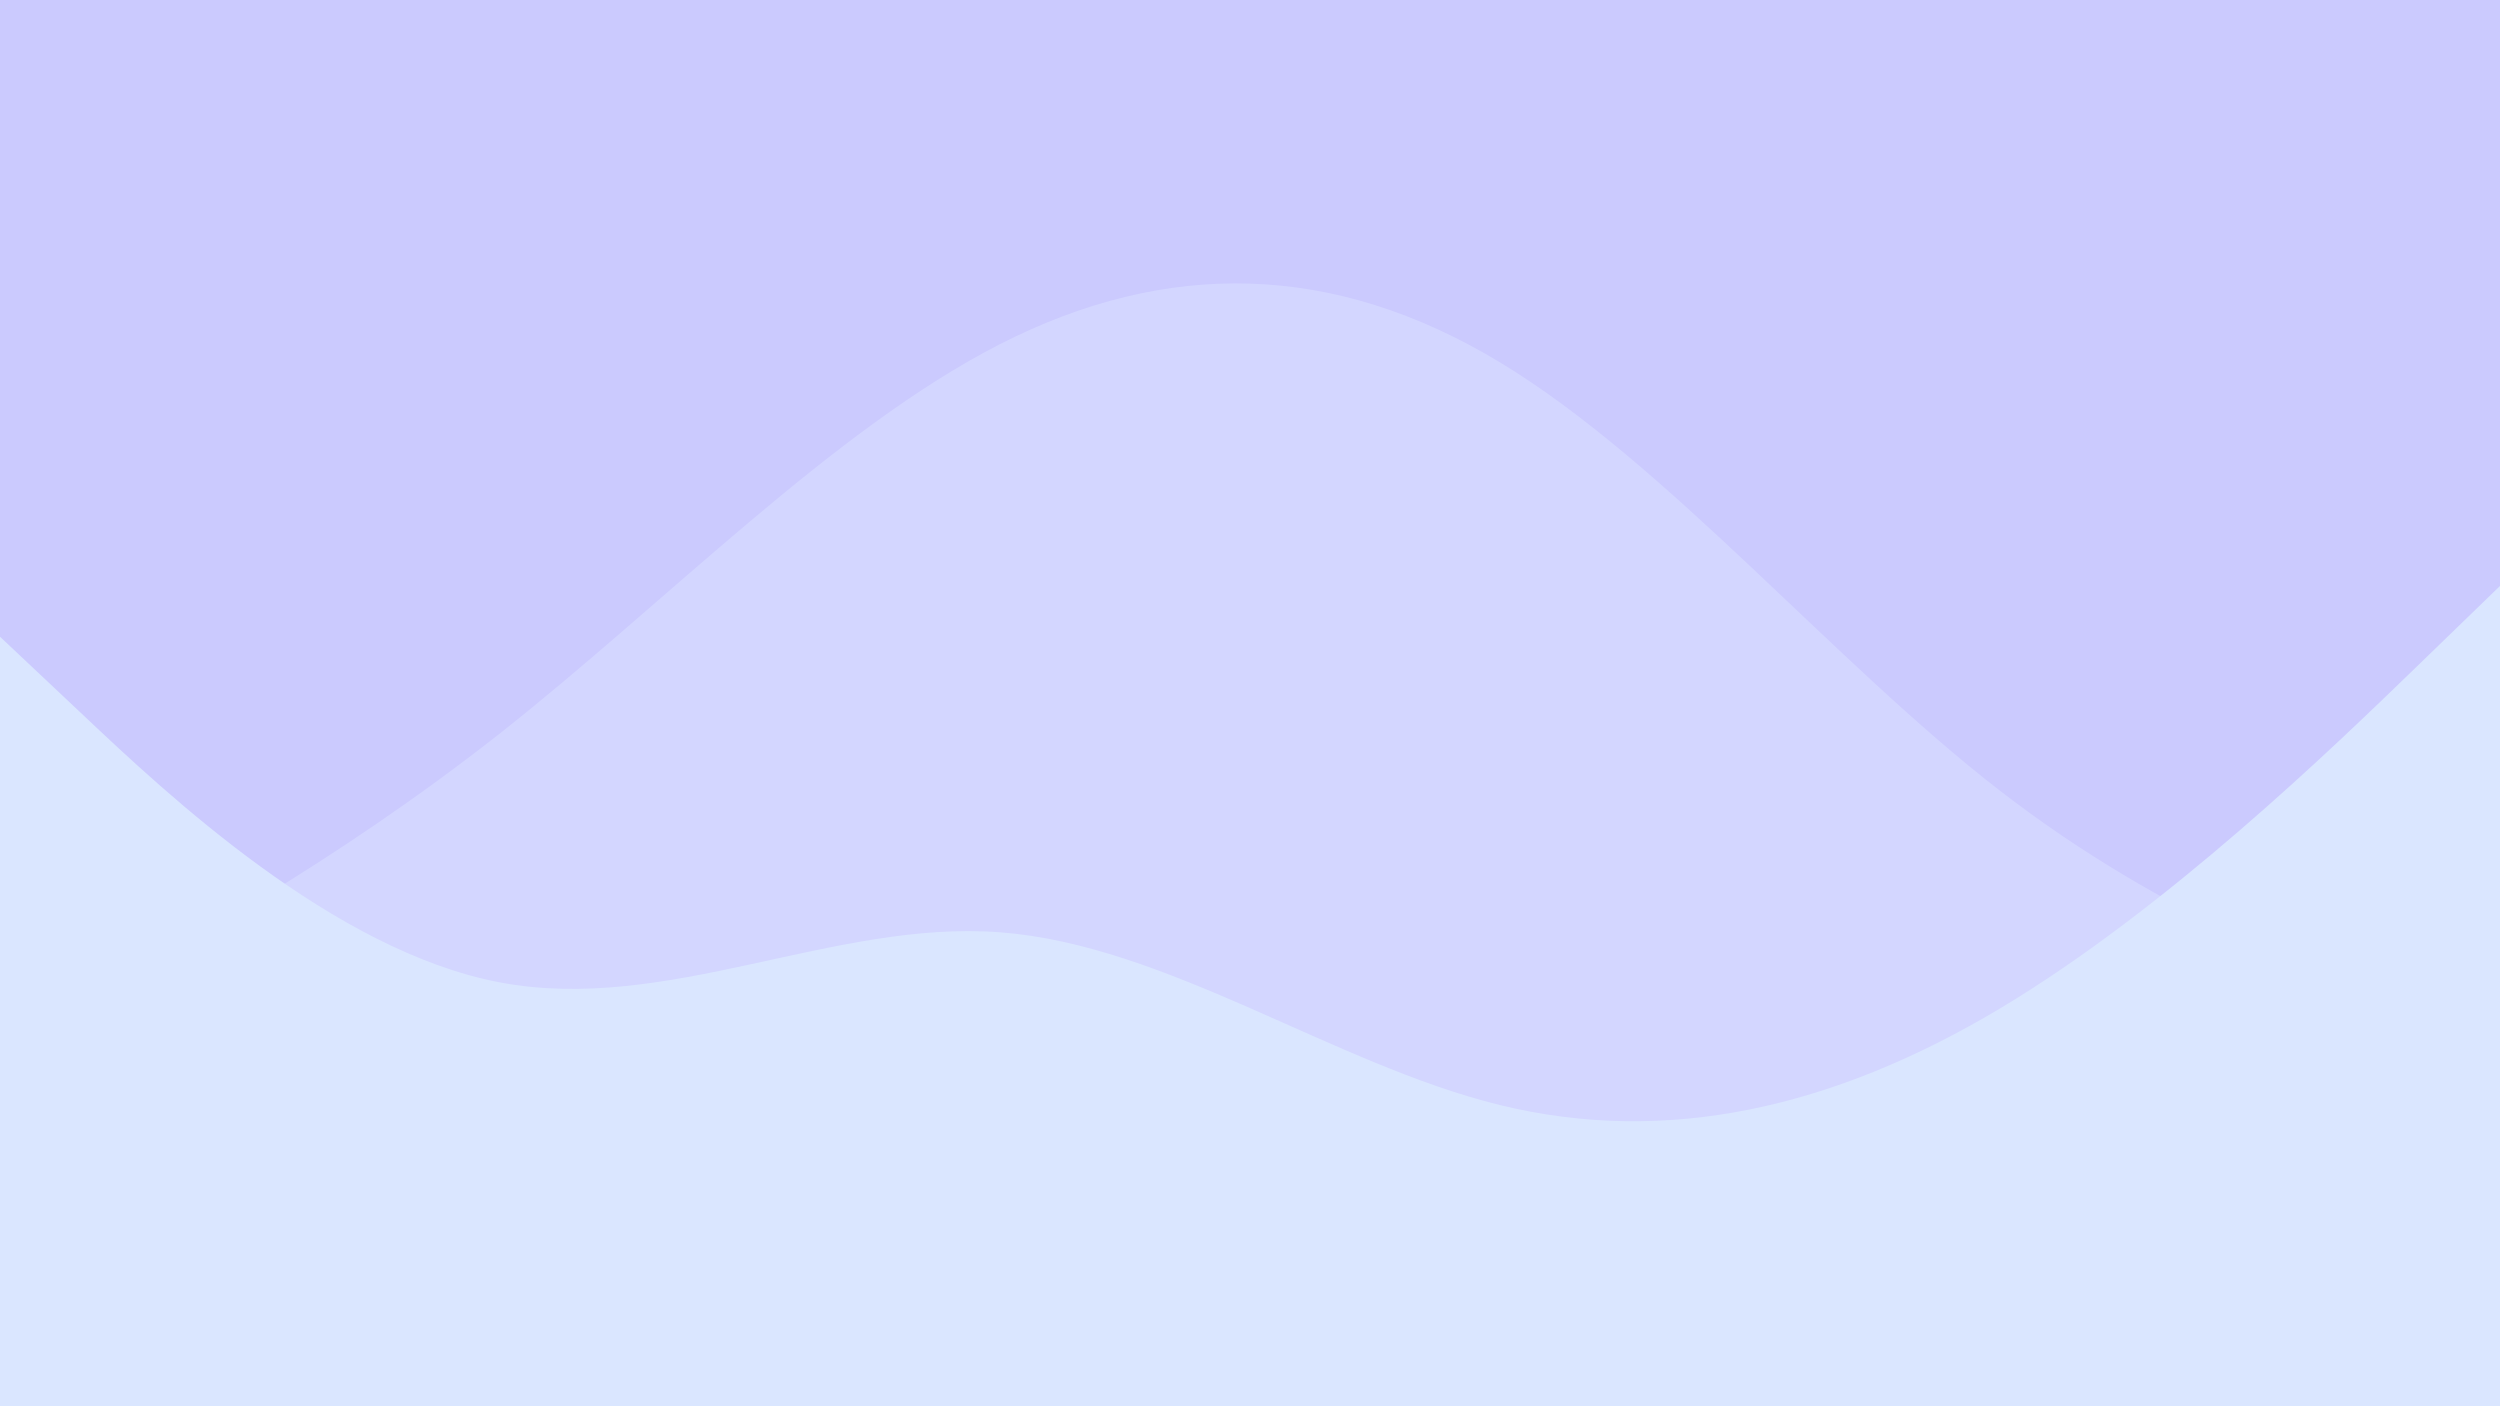 <svg id="visual" viewBox="0 0 1920 1080" width="1920" height="1080" xmlns="http://www.w3.org/2000/svg" xmlns:xlink="http://www.w3.org/1999/xlink" version="1.1"><rect x="0" y="0" width="1920" height="1080" fill="#cbcafe"></rect><path d="M0 802L64 767.5C128 733 256 664 384 563.2C512 462.3 640 329.7 768 264.3C896 199 1024 201 1152 278.3C1280 355.7 1408 508.3 1536 607.3C1664 706.3 1792 751.7 1856 774.3L1920 797L1920 1081L1856 1081C1792 1081 1664 1081 1536 1081C1408 1081 1280 1081 1152 1081C1024 1081 896 1081 768 1081C640 1081 512 1081 384 1081C256 1081 128 1081 64 1081L0 1081Z" fill="#d3d6ff"></path><path d="M0 489L64 549.3C128 609.7 256 730.3 384 754.5C512 778.7 640 706.3 768 716C896 725.7 1024 817.3 1152 848.7C1280 880 1408 851 1536 774.5C1664 698 1792 574 1856 512L1920 450L1920 1081L1856 1081C1792 1081 1664 1081 1536 1081C1408 1081 1280 1081 1152 1081C1024 1081 896 1081 768 1081C640 1081 512 1081 384 1081C256 1081 128 1081 64 1081L0 1081Z" fill="#dae6ff"></path></svg>